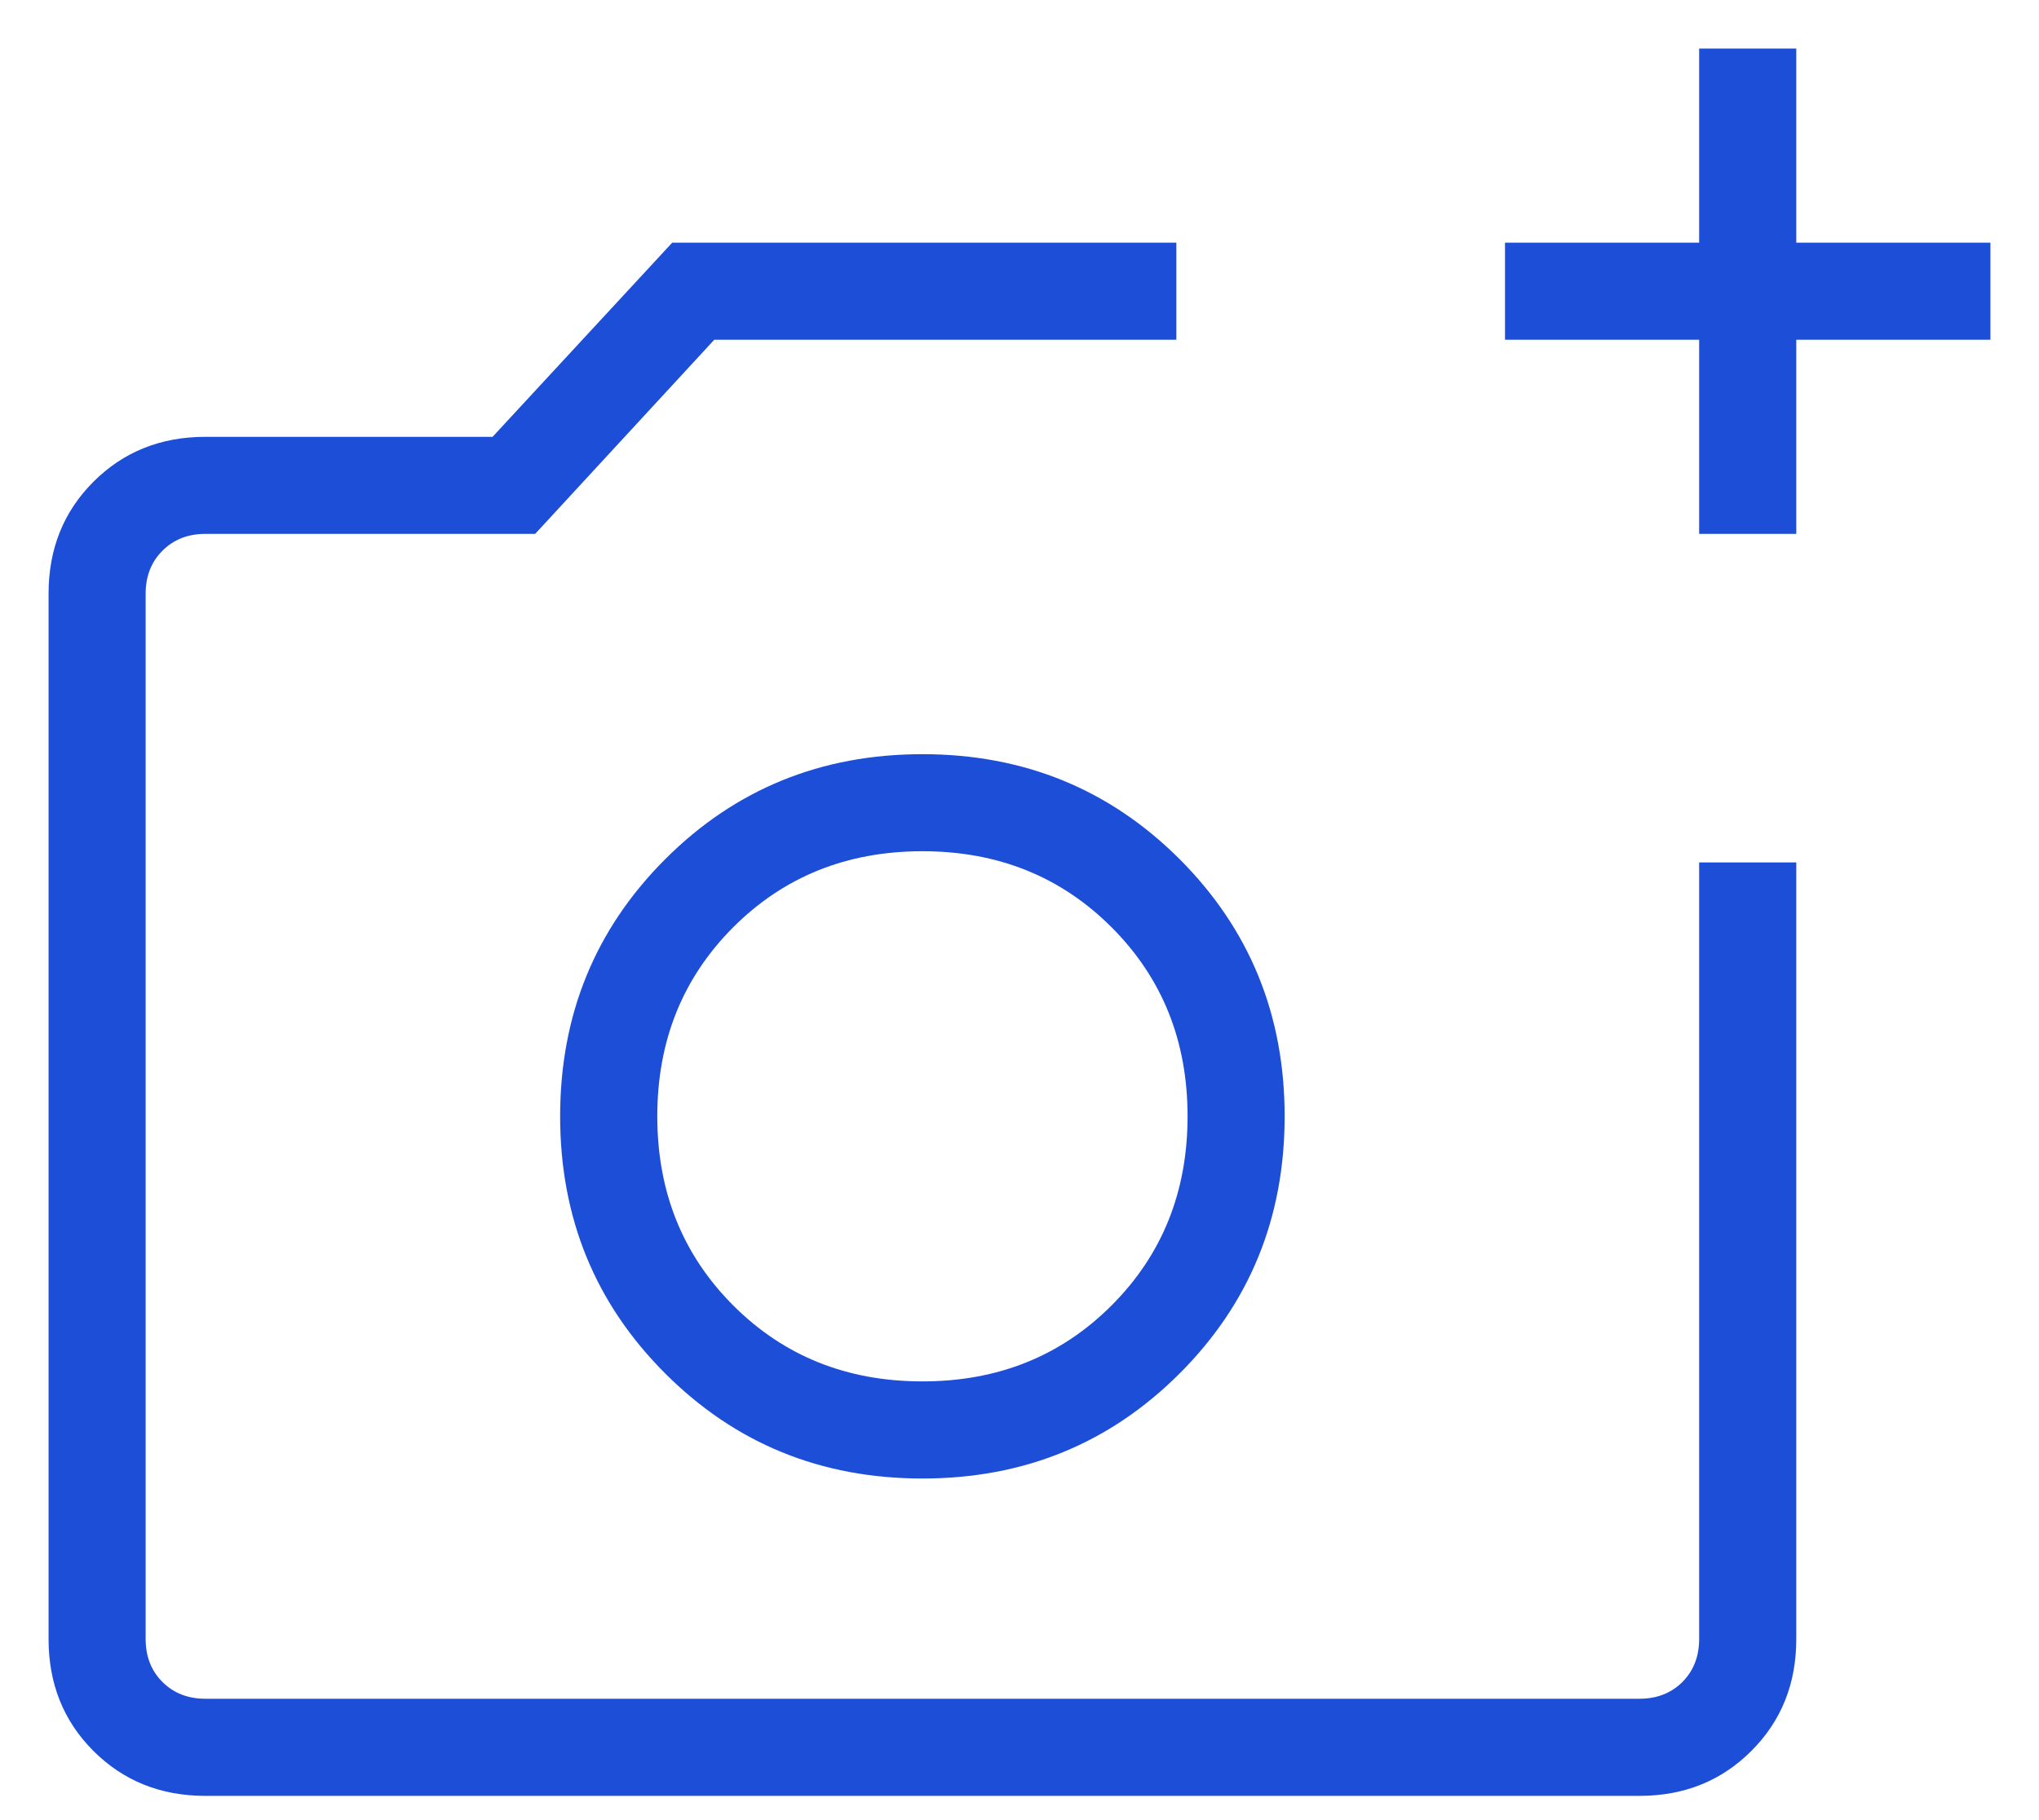 <svg width="28" height="25" viewBox="0 0 28 25" fill="none" xmlns="http://www.w3.org/2000/svg">
<path d="M2.821 24.667C2.207 24.667 1.694 24.461 1.283 24.05C0.872 23.639 0.667 23.127 0.667 22.513V8.154C0.667 7.54 0.872 7.028 1.283 6.617C1.694 6.206 2.207 6 2.821 6H6.764L9.231 3.333H16.154V4.667H9.808L7.349 7.333H2.821C2.581 7.333 2.385 7.41 2.231 7.564C2.077 7.718 2 7.915 2 8.154V22.513C2 22.752 2.077 22.949 2.231 23.103C2.385 23.256 2.581 23.333 2.821 23.333H22.513C22.752 23.333 22.949 23.256 23.103 23.103C23.256 22.949 23.333 22.752 23.333 22.513V11.846H24.667V22.513C24.667 23.127 24.461 23.639 24.05 24.05C23.639 24.461 23.127 24.667 22.513 24.667H2.821ZM23.333 7.333V4.667H20.667V3.333H23.333V0.667H24.667V3.333H27.333V4.667H24.667V7.333H23.333ZM12.667 20.308C14.06 20.308 15.237 19.827 16.199 18.865C17.16 17.904 17.641 16.727 17.641 15.333C17.641 13.94 17.16 12.763 16.199 11.801C15.237 10.84 14.06 10.359 12.667 10.359C11.274 10.359 10.096 10.84 9.135 11.801C8.173 12.763 7.692 13.94 7.692 15.333C7.692 16.727 8.173 17.904 9.135 18.865C10.096 19.827 11.274 20.308 12.667 20.308ZM12.667 18.974C11.631 18.974 10.765 18.627 10.069 17.931C9.374 17.235 9.026 16.369 9.026 15.333C9.026 14.297 9.374 13.432 10.069 12.736C10.765 12.04 11.631 11.692 12.667 11.692C13.703 11.692 14.568 12.04 15.264 12.736C15.96 13.432 16.308 14.297 16.308 15.333C16.308 16.369 15.96 17.235 15.264 17.931C14.568 18.627 13.703 18.974 12.667 18.974Z" fill="#1D4ED8"/>
</svg>
